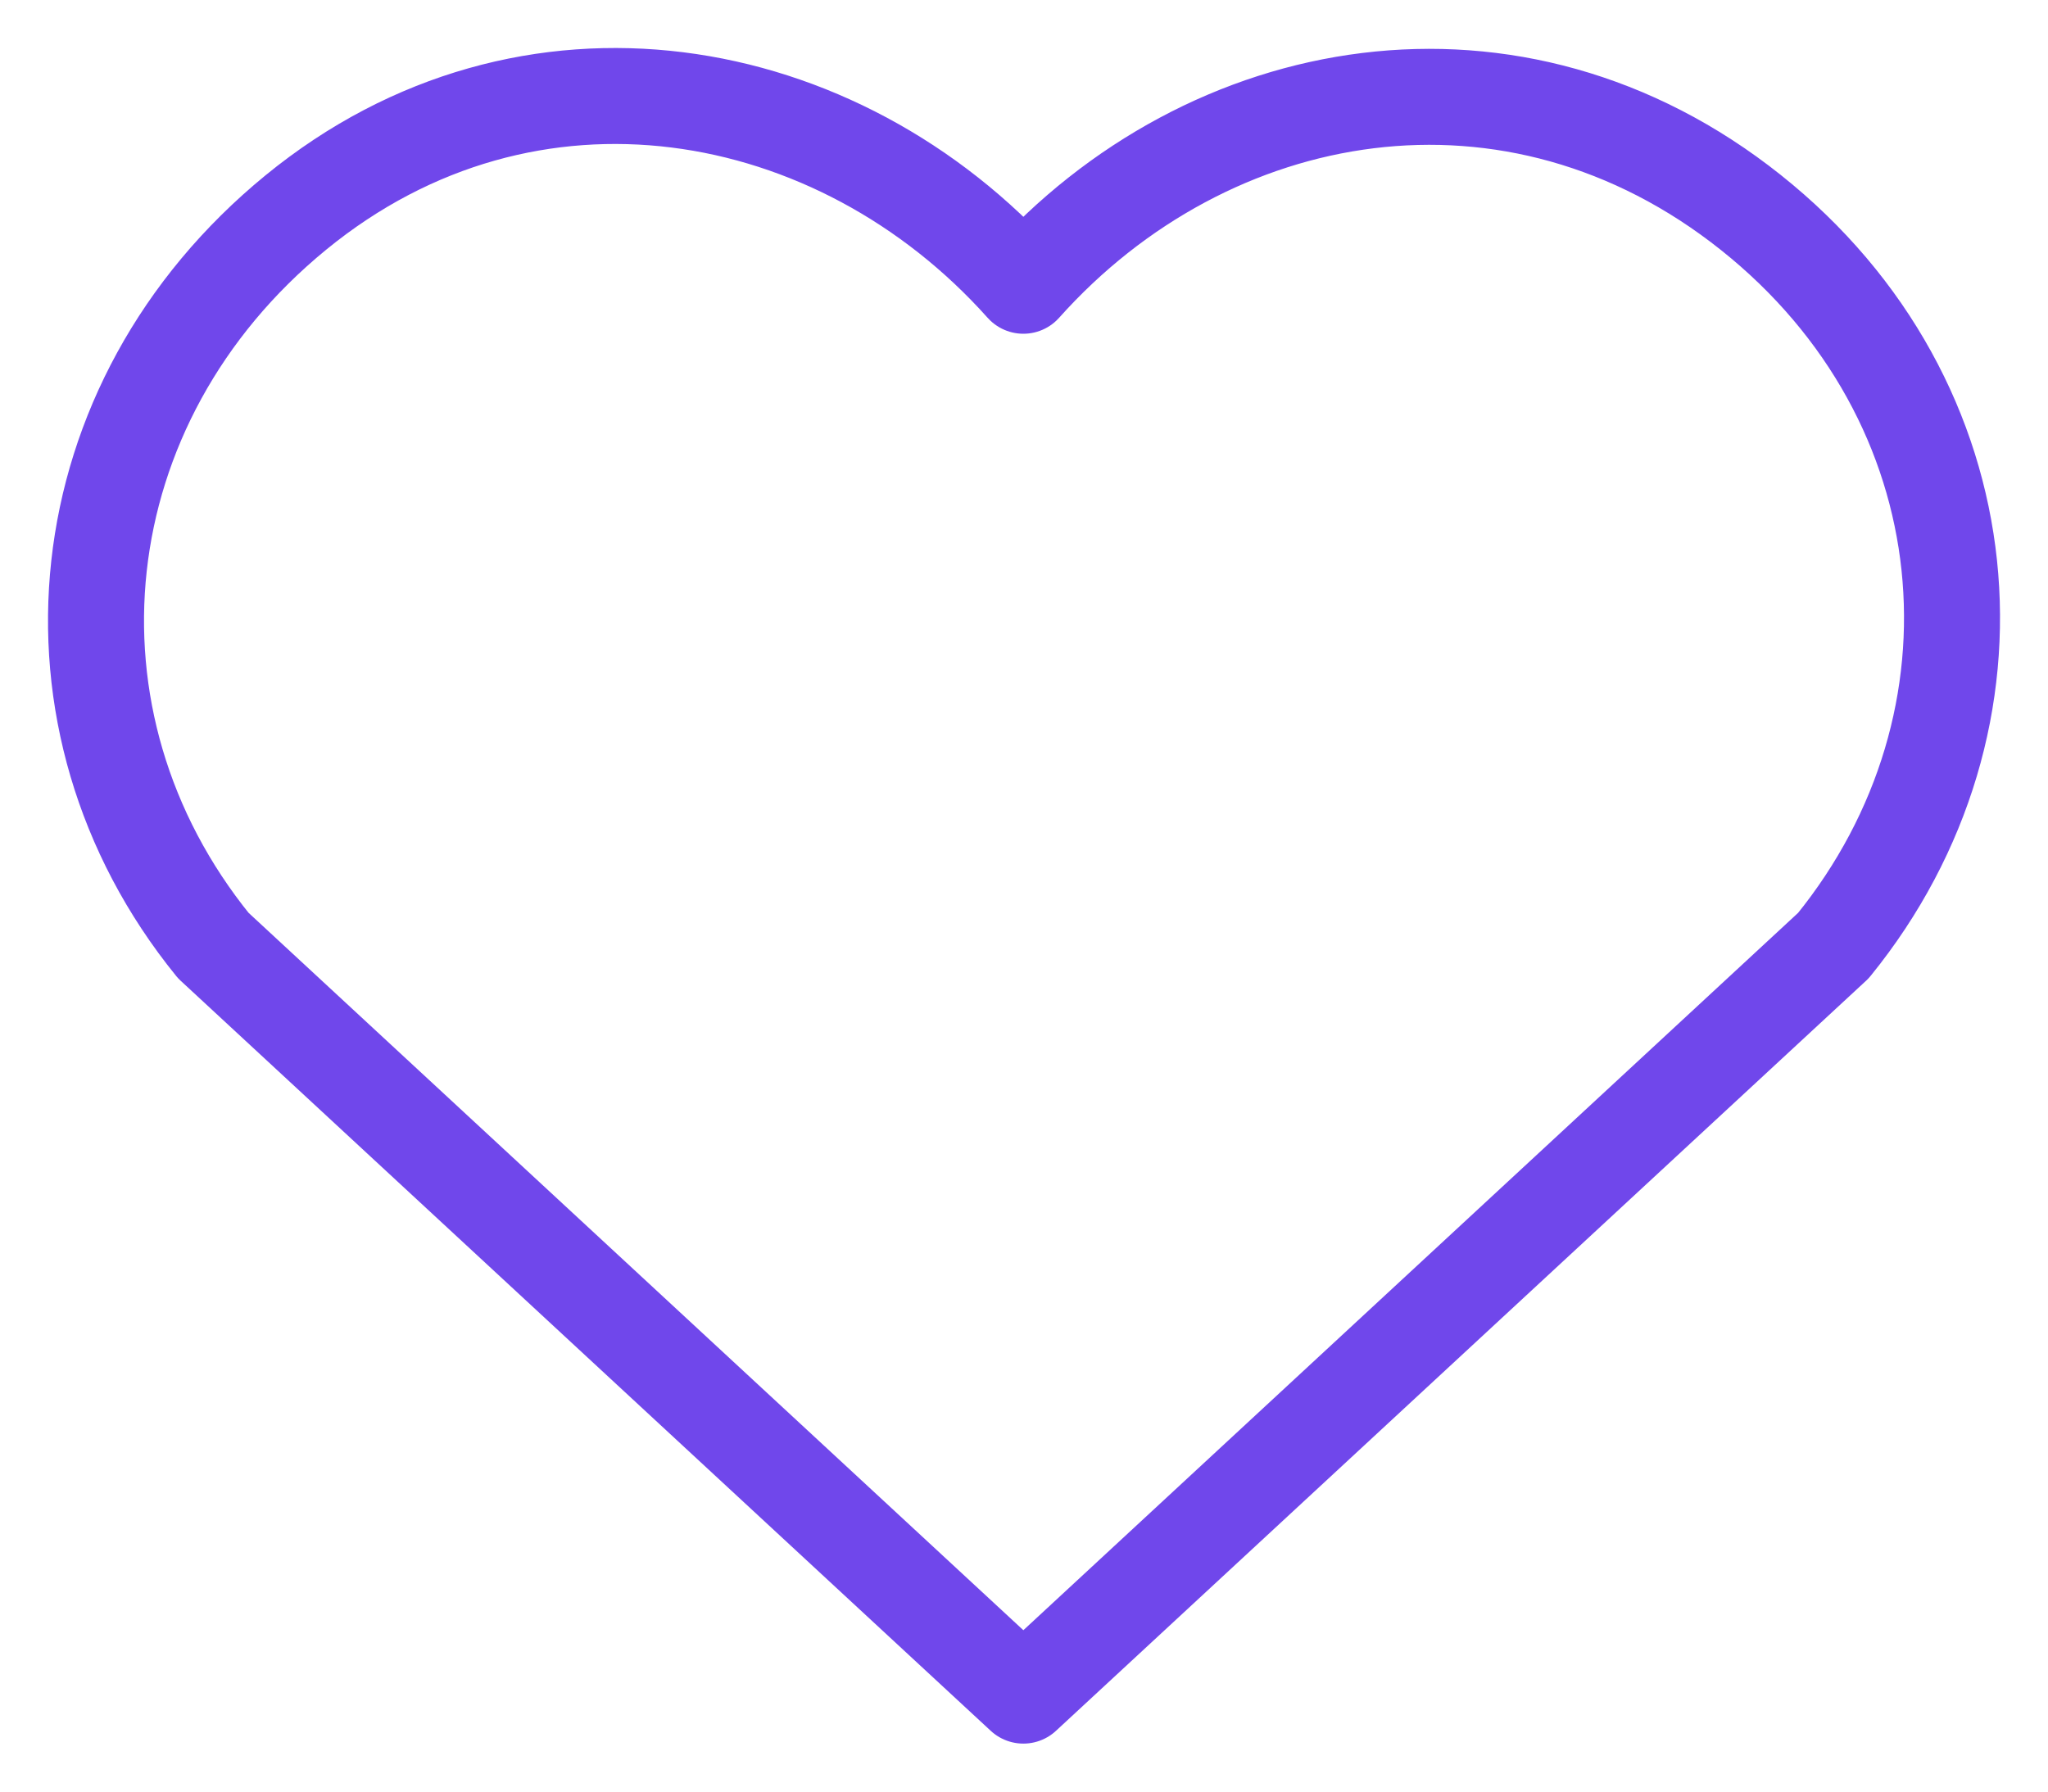 <svg width="32" height="28" viewBox="0 0 32 28" fill="none" xmlns="http://www.w3.org/2000/svg">
<path fill-rule="evenodd" clip-rule="evenodd" d="M15.99 4.466C13.091 1.22 8.257 0.347 4.624 3.32C0.992 6.292 0.481 11.262 3.333 14.778L15.99 26.5L28.647 14.778C31.5 11.262 31.051 6.261 27.356 3.32C23.661 0.378 18.889 1.22 15.99 4.466Z" stroke="#7047EB" stroke-width="1.5" stroke-linecap="round" stroke-linejoin="round"/>
</svg>
